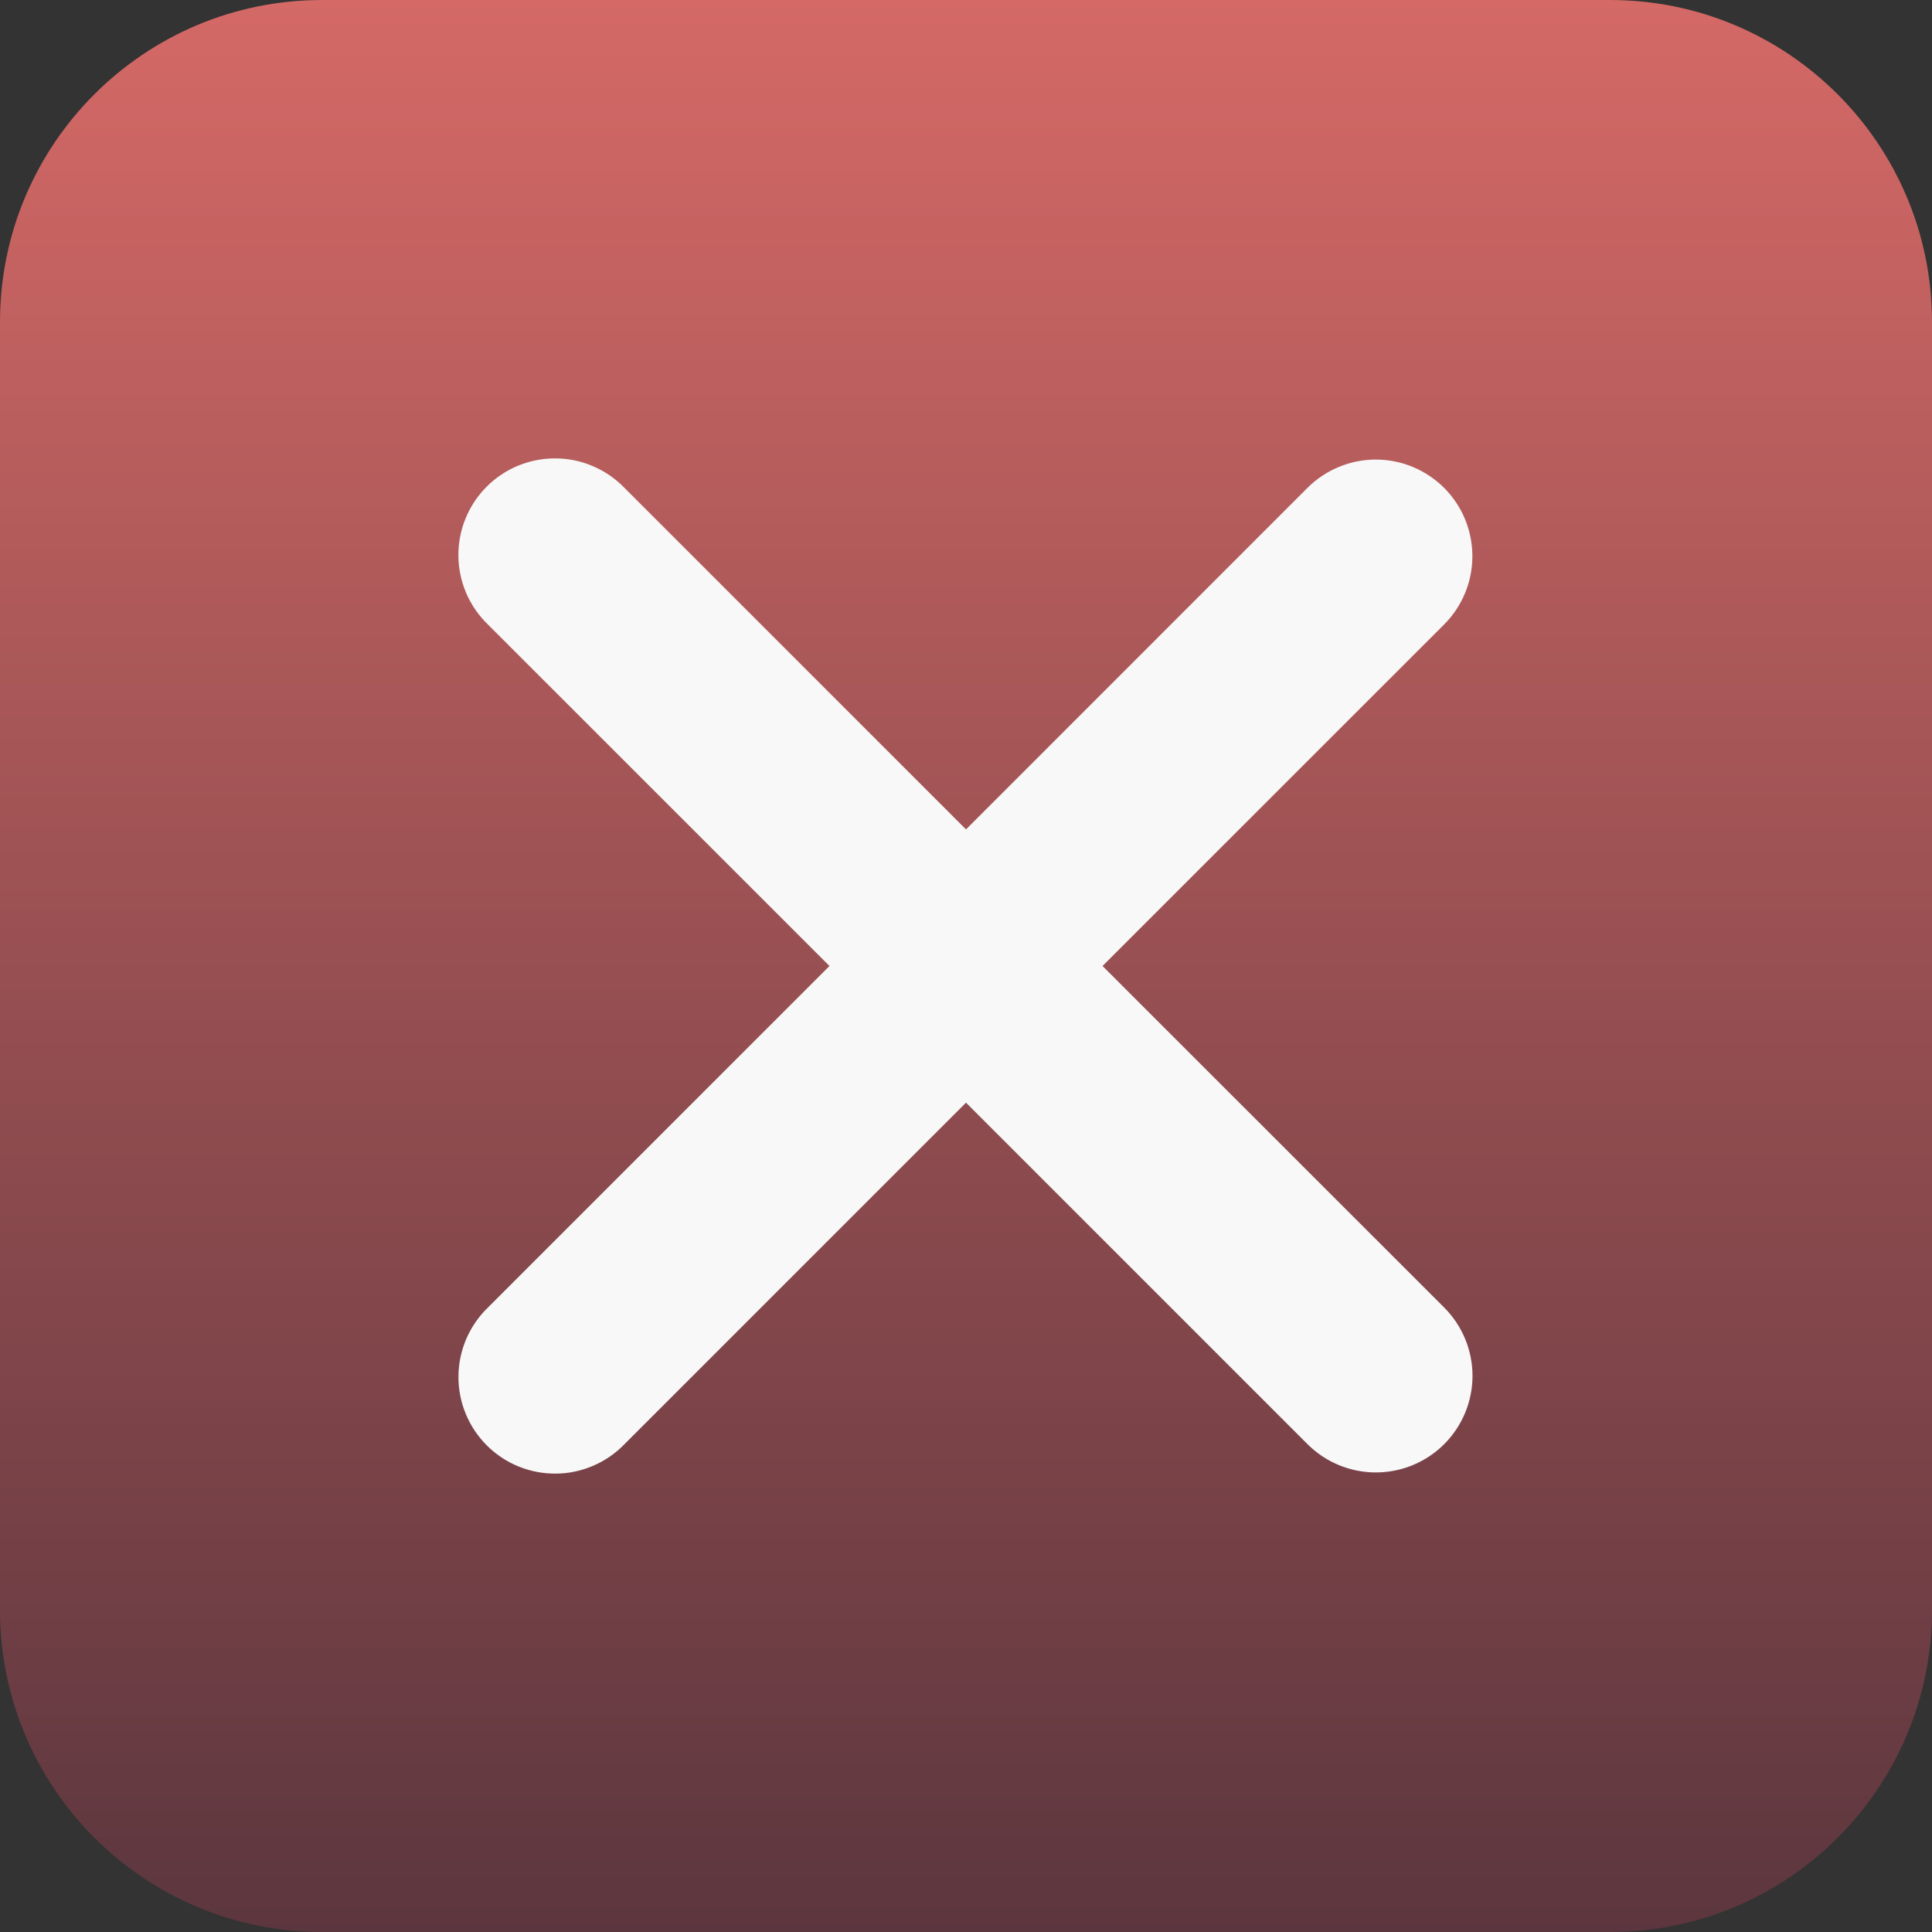 <svg width="30" height="30" viewBox="0 0 30 30" fill="none" xmlns="http://www.w3.org/2000/svg">
<rect x="0" y="0" width="30" height="30" fill="#333333" stroke="none"/>
<path d="M0 5C0 2.239 2.239 0 5 0H25C27.761 0 30 2.239 30 5V25C30 27.761 27.761 30 25 30H5C2.239 30 0 27.761 0 25V5Z" fill="url(#paint0_linear_721_337)"/>
<path fill-rule="evenodd" clip-rule="evenodd" d="M15 17.122L20.303 22.425C20.584 22.706 20.966 22.864 21.364 22.864C21.762 22.864 22.144 22.706 22.425 22.425C22.706 22.144 22.865 21.762 22.865 21.364C22.865 20.966 22.706 20.584 22.425 20.303L17.12 15L22.424 9.697C22.563 9.558 22.674 9.392 22.749 9.21C22.825 9.028 22.863 8.833 22.863 8.636C22.863 8.439 22.824 8.244 22.749 8.062C22.674 7.88 22.563 7.715 22.424 7.575C22.284 7.436 22.119 7.326 21.937 7.25C21.755 7.175 21.56 7.136 21.363 7.136C21.166 7.136 20.971 7.175 20.789 7.251C20.607 7.326 20.441 7.437 20.302 7.576L15 12.879L9.697 7.576C9.559 7.433 9.393 7.318 9.21 7.24C9.027 7.161 8.831 7.119 8.631 7.118C8.432 7.116 8.235 7.154 8.05 7.229C7.866 7.304 7.698 7.416 7.558 7.556C7.417 7.697 7.305 7.865 7.23 8.049C7.154 8.233 7.116 8.431 7.118 8.63C7.119 8.829 7.161 9.026 7.239 9.209C7.318 9.392 7.432 9.558 7.575 9.696L12.88 15L7.576 20.304C7.433 20.442 7.319 20.608 7.24 20.791C7.162 20.974 7.12 21.171 7.119 21.37C7.117 21.569 7.155 21.767 7.231 21.951C7.306 22.135 7.418 22.303 7.559 22.444C7.699 22.584 7.867 22.696 8.051 22.771C8.236 22.846 8.433 22.884 8.632 22.882C8.832 22.881 9.028 22.839 9.211 22.76C9.394 22.682 9.56 22.567 9.698 22.424L15 17.122Z" fill="#F8F8F8"/>
<defs>
<linearGradient id="paint0_linear_721_337" x1="15" y1="0" x2="15" y2="30" gradientUnits="userSpaceOnUse">
<stop stop-color="#D46966"/>
<stop offset="1" stop-color="#5C363E"/>
</linearGradient>
</defs>
</svg>
